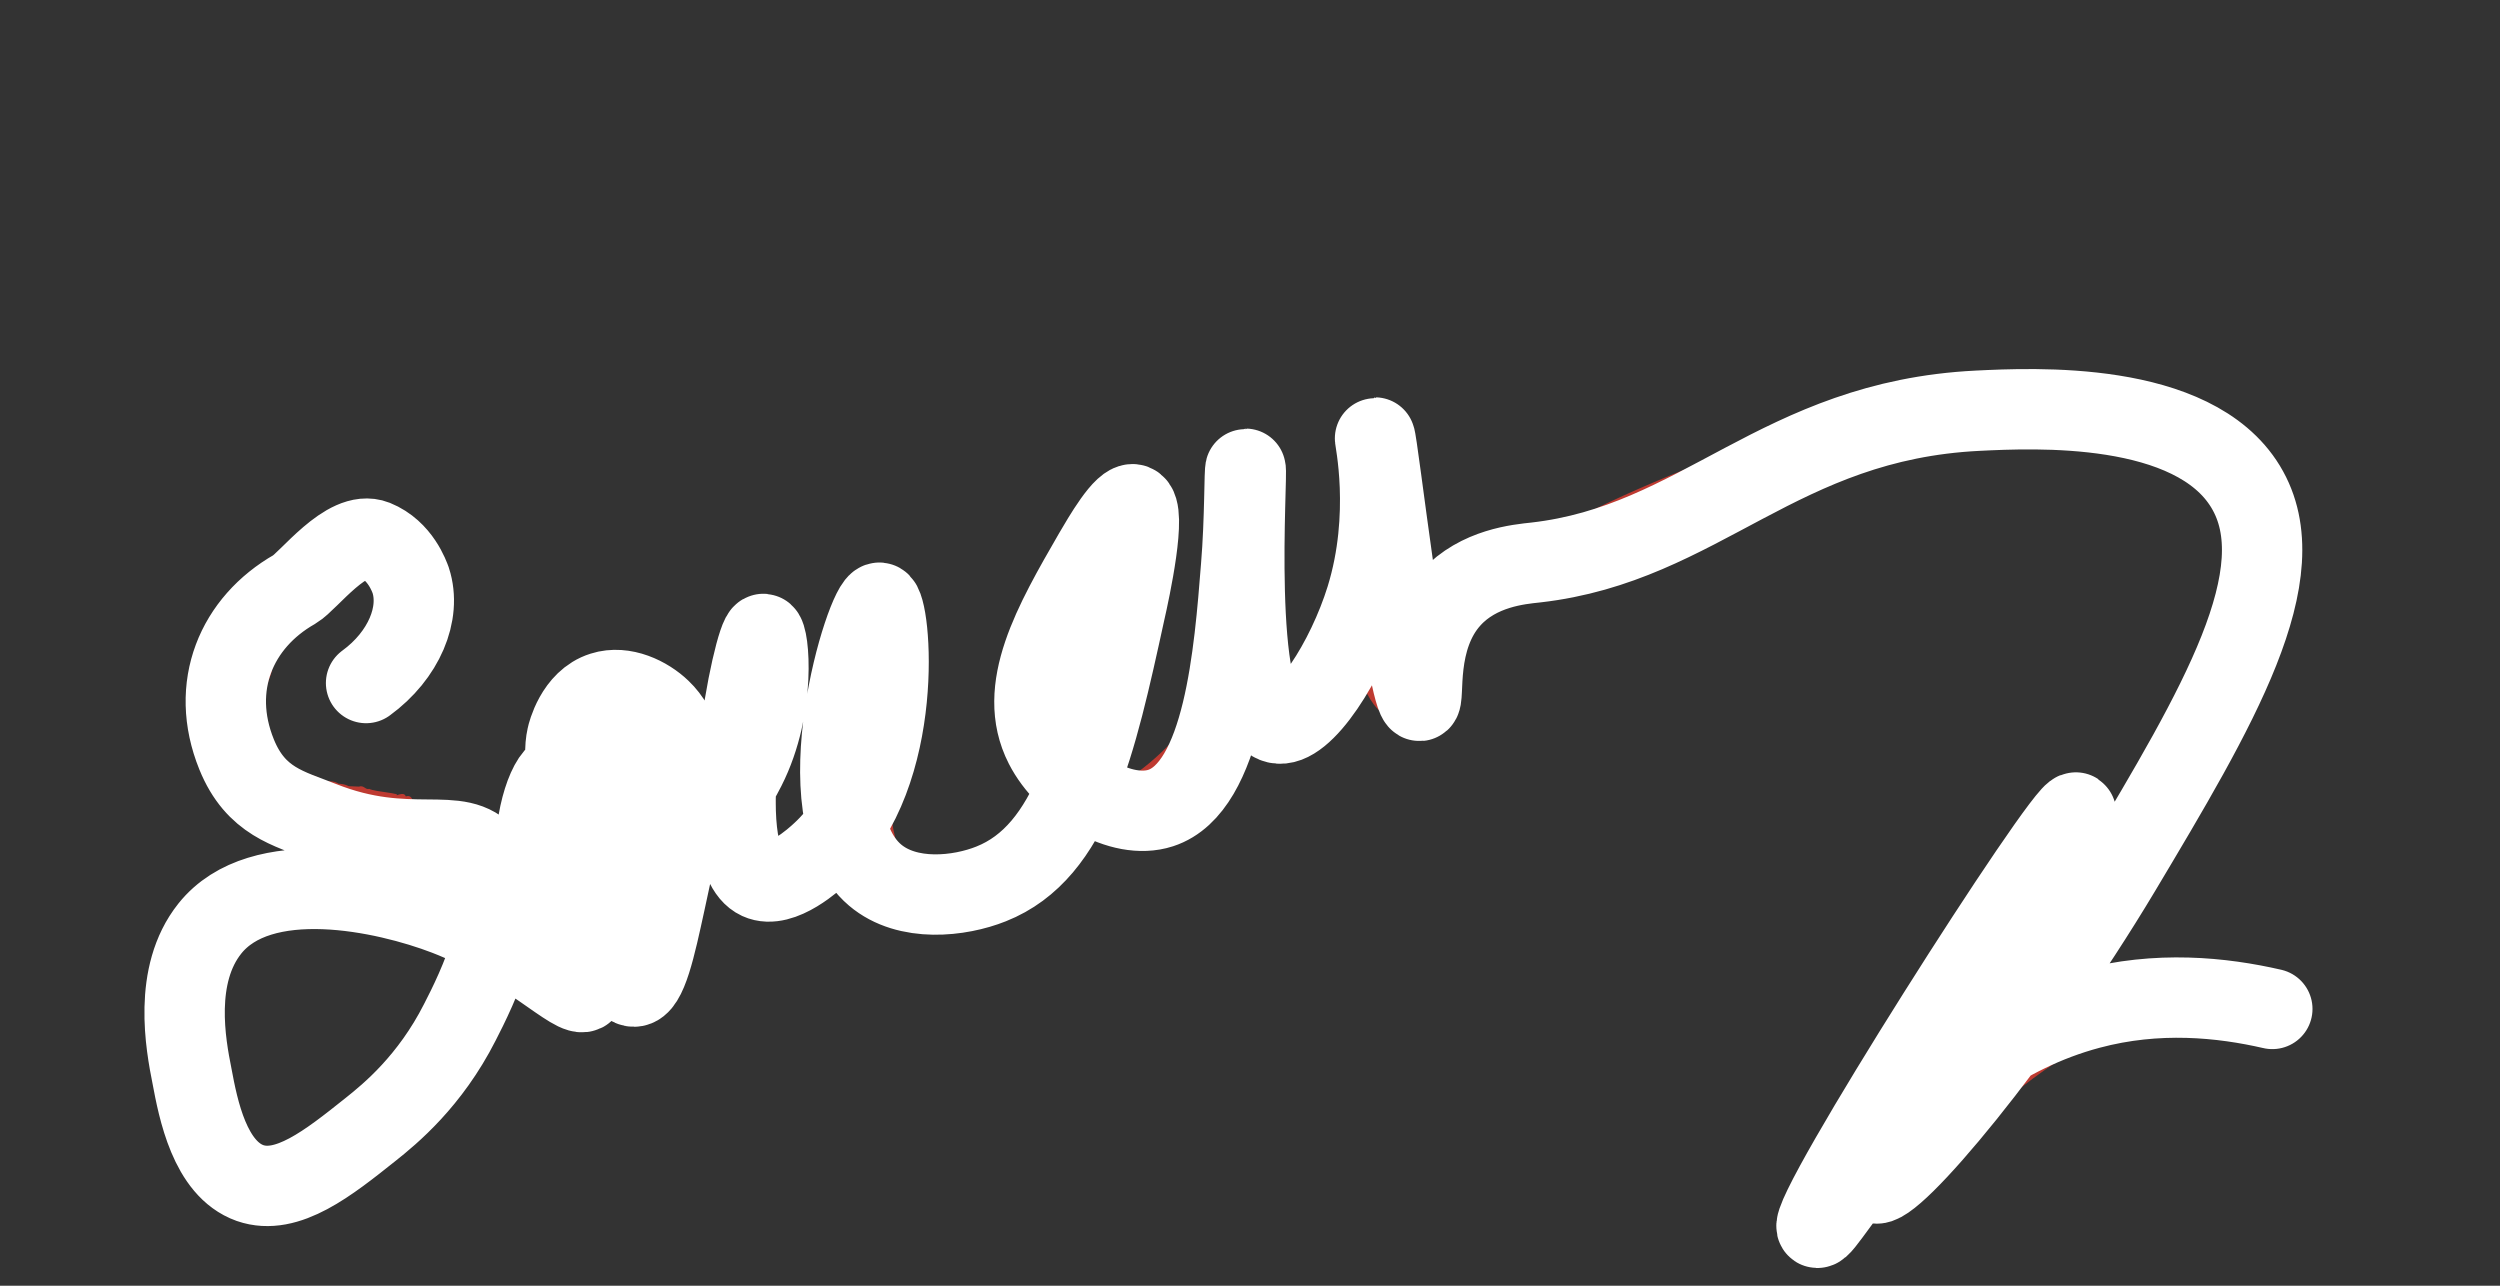 <svg version="1.1" id="Camada_2" xmlns="http://www.w3.org/2000/svg" xmlns:xlink="http://www.w3.org/1999/xlink" x="0px" y="0px"
	 viewBox="0 0 560 288" style="enable-background:new 0 0 560 288;" xml:space="preserve">
<rect x="0" y="0" width="560" height="288" fill="#333333" stroke="none"/>
<style type="text/css">
	.st0{fill:#BE3A31;}
	.st1{fill:#FFFFFF;}
	.st2{fill:none;stroke:#BE3A31;stroke-width:8;stroke-linecap:round;stroke-miterlimit:10;}
	.st3{fill:none;stroke:#ffffff;stroke-width:18;stroke-linecap:round;stroke-miterlimit:10;}
</style>
<g>
	<path class="st0" d="M62.4,271.3c-1.4-0.9-1.4-0.9-2.6-0.4c-2.3-0.4-3.4-1.1-5.8-1.4c-0.4-1-1.3-0.7-1.3-0.7
		c-5.1-1.7-7.9-5.5-10.9-10.5c-1.9-5.2-3-9.6-3.9-15.4c0.9-3.8,0.4-7.2,0.8-9.9c-0.3-0.9,0,0,0.9-0.3c-0.2-3.4,1.5-7.6,2.3-11.4
		c1-4.1,2.4-7.1,3.4-10.2c0.9-1.3,1.8-1.6,1.5-2.7c0.6-1.4,1-1.5,1.7-2.8c-0.8,2.4-1.5,6.4-2,6.6c0.7,2.1-0.6,1.6,0.1,3.7
		c-0.5,5-1.9,15.7-1.3,17.4l0.6,1.7c-0.3,2.6,0,2.5,0.5,4.7c1.1,5.6,2.7,13.5,6.1,16.9c2.9,4.8,9,6.3,15.2,5.5
		c2-0.7,3.8-1.7,4.8-2.1c1.9-0.7,3.7-1.5,4.5-2.2c0.3,0.1,3.9-2.8,4.4-3.3c1.6-1.4,3.7-2.5,5-3.9c2.1-1.7,6.8-6,9.6-10.5
		c2.1-3.5,3.2-6.4,4.4-9.2c1.7-7.6,6.6-15.3,3.5-23.9c0.9-0.3,0.2-2.4-0.2-3.4c-2.2-6.2-3.6-12-11.1-15.1c-2.2-0.2-4.9-1.9-7.1-1.9
		c-3.7,0-6.4-0.8-8-1.6l-6-1.4c-1,0.2-4.9-1-5.2-1.8c-2.3-0.5-4.4-1.2-7.6-3.9c-1.8-1.5-2.8-3.3-4.3-3.9l-1-2
		c-0.9-0.8-1.4-3.8-1.8-6.2c-0.7-5.6,0.2-7.9,1-11.9l0.4-1.7c0.6-2.6,2.3-5.1,3.7-8.2l1.4-1.5c0,0,0.5-0.8,0.8-1.6
		c1.4-1.9,3.7-5,6.9-8.5c0.4-1.3,1.4-1.7,3.2-2.9l1.7-1.2c1.5-1.7,3.2-3.7,4.2-4c1.5-1.3,3.8-1.4,5.9-2.1l-0.2-0.7
		c0.9-0.3,2.4,1.3,3.1-0.3c2.8,1.5,4.9,1.9,7.1,4.6c0.4,1.2,0.7,2.1,0.1,3.7c0,0,0.4,1,1.2,0.9c-0.9,0.5-1.1,2.5-0.5,1.2
		c0.4,1,0.4,4.4-0.4,8.1c-0.8,3.8-1.7,7.4-5.2,8.7c-2.7,1.4-4.6,1.3-5.9,1.2c2.8-3.2,3.3-4.3,4.1-6.2c1.4-2.8,2-3.8,3.2-6.6
		c0.6-1.4,0.5-6.2,0.1-7.4c-1.1-3.1-4.9-4.3-8-3.2c-2.7,1-6.9,3.6-7.6,5.3c0,0-1.1,0.4-1.5,1.7c-1.4,1.9-1.6,2.3-2.2,3.1
		c-0.8,0.3-1.3,3-2.3,3.4c-1.8,3.8-3.8,6.2-5,10.4c-0.1,1.4-1.5,2.9-1.7,7.4c-0.6,3.7-0.2,5.3,0.7,8.3c1.1,3.1,3.5,5.2,7.2,7
		c1.4,0.6,3.6,0.8,5.1,1.9c1.3,0.5,2.3,0.1,3.4,0.7c0.1,0.3,1.2,0,2.5,0.7l2.3,0.1c1.1-0.4,1.5,0.8,2.3,0.5c1.3,0.7,7.6,1,6,1.5
		c0.9-0.3,1.9-0.7,2.2,0.2c1.1-0.4,1.4,0.6,1.4,0.6c1.5,0.8,2.4,0.5,3.7,1c5.4,3.1,11.2,6.7,13.2,15.5c0.8,2.2,0.4,3.6,1.1,5.6
		c0.8,2.2,0.7,4.8,0.2,7.2l-0.5,1.5c0.4,1,0.7,1.9,0.3,3.4c0.4,1-0.5,2.5-0.9,3.8c-0.2-0.7-2.1,8.2-3.3,9.4l-1.1,2.7
		c-1.4,1.9-1.8,4.3-2.9,7.1c-1.1,0.4-2,0.7-1.6,1.8c-1.6,1.8-2.5,5.4-4.2,6.6l-0.9,0.5c-1.8,1.4-2.3,3.4-2.8,4.5
		c-2.5,2.3-4.1,4.2-5.7,6.1c0,0-0.7,0.2-0.5,0.8c-1.2,0.4-1.8,1.8-2.7,2.1c0.4,1-0.6,1.4-1.3,2.8c-1.9,0.7-2.3,2-4,4
		c-1.9,0.7-3.8,1.4-4.6,2.4C69.4,269.6,66.2,270,62.4,271.3z"/>
	<path class="st0" d="M135.1,223.5c-2.3-2.1-5-1.1-7.4-3.4c-2.5-1.8-4.1-4.7-5.4-8.2c-2.2-6-2.6-13.5-2.1-18.8l1-6
		c0.2-2.8,1.4-6.3,2.7-10.1c-0.4-1.2-1.6-2.7-1.4-5.9c0.3-2.1-0.2-4,1-6c0.8-3.6,0.9-5,4.8-7.6c0.9-1.7,10.3-3.7,16.7-1.9
		c0.6,1.3,3.1,3.6,3.7,4.7c1.4,2.6,0.9,5.9,1.7,7.2c0.6,1.2,1.1,2.7,1.1,5.9c0.6,1.2-0.3,3,0.4,4.4l1.1,2.5c0,0,0.1,3.1-0.9,5.2
		c5.7-2.3,14.5-14.8,16.4-20.1c-0.6,3.9-1.8,5.5-1.8,7.3c-0.9,3.8-4.1,6.3-3.5,7.9c-2.6,4.1-5.7,6.1-10.6,9.3
		c-0.7,1.8,0.4,4.5-0.8,5c0.5,4.3,1.1,8.2-0.4,11.9l0.4,1.8c-2.3,5.5-5,9.6-10,12.8L135.1,223.5z"/>
	<path class="st1" d="M144,208c2.1-5.4,2.4-12.6,3.4-17.6c-5.2,0.3-12.8-3.6-18.6-9.7c-0.6,5.5-1.4,9.9-1.5,13.6
		c0.5,9.9,1.2,22.2,10.2,25C139.5,217.2,142.4,211.7,144,208z"/>
	<path class="st1" d="M139.5,158.7c-3.3-0.2-5.4,1.5-6.1,3c-1.2,2.2-1.7,4.5-1.8,7.3c0.2,4.6,2.2,6.8,5.8,10.8
		c3.2,3.5,5.4,6.1,9.7,5.9C147.2,178,144.3,166.4,139.5,158.7z"/>
	<path class="st0" d="M200.5,200.9c-5.5-2.5-8.8-12.2-8.5-23.5c-1.5,4.8-1.9,7.5-2.7,11.1c0.5,1.4-0.6,0.8-1,3.9l-0.8,1.6
		c-0.8,2-3.6,3.1-3.9,6.1c-2.7,5.2-11.8,5.6-14.1,2.1c-4.7-10.2-2.8-16.9-3.5-24.9c1.1-4.9,0.5-9.2,1.2-15.2
		c0.7-5.3,0.8-9.6-1.2-13.8c-0.6-1.3-1.6-2-1.9-2.3c2.7-1.8,9.1-1.3,10,1.7c2.2,9.5,0.1,15.9,0.4,24.8c-0.8,2-1.7,4.5-0.8,7.1
		c-1,4.8-1.1,14.6,0.7,19.6c4.2-1.5,5.9-5.8,9.6-8.7c-0.4-4.5,3.3-5.9,5.3-12.6c0.8-7.3,0.9-9.7,2.1-14.4c0.3-3,0.1-5.9,0.4-7.7
		c0.7-3.2,0.4-6.4,0.4-9.7c0-2.5,0.2-3.8,0.1-4.9c0-1.7-0.1-2.5-0.3-3.2c1.3-0.5,7.2-0.6,8,0.8c0.6,1.2,0.9,3.4,0.9,4.7l-0.2,1.6
		l-0.5,5c-0.3,1.3-0.9,3.3-0.6,4.3c-0.7,2.2,0.3,4.8-0.4,6.4c-0.6,2.9-1.6,8.2-0.4,10.7c-1,1.5,1,2.8-0.3,3.2l0.9,2.6
		c0.2,3.6,0.1,6.2,1,9.8c0.9,4.6,3.1,12.9,8.3,13.8C206.2,202,204.1,201.6,200.5,200.9z"/>
	<path class="st0" d="M253.1,181c-2.7-0.4-4.2,0.1-6.2-2.1c-2.9-0.5-6.3-0.7-8.3-2.9c-1.5-2.2-2.5-4.5-3.4-6.8
		c-5.8-16.1,3-33.3,5.9-44.6c2.7-3.9,5.4-7.8,6-9.4c4.1-0.1,7,0.4,10.9,0.4c4.3,4.3,3.3,14.2,2.4,18.8l-0.1,1.8l-2.5,6
		c-1.2,2.6-3.1,4.8-4.9,7c-1.9,0.3-6.1-0.1-10.2-0.4c-0.4,0.9-0.6,3.9-0.1,5.3c-0.4,3.1,0,11.7,1.3,15.5c0.9,2.6,3.2,4.7,5.2,6.9
		c7.3-3.6,15.7-11.5,19.1-18.2l5-10l0.8-1.6c1.7-3.3,3.2-7.2,4.6-11.2c-0.1,3.9-2,9.5-4,14.5c-0.6,1.8-1.4,5.4-1.3,7.5
		c0.1,3.7-1.9,5.7-1.1,8.4c-2.2,2-1.7,3.2-3.8,5.1c-3,3.8-6.1,6.1-9,9.9C257.1,181.5,256,181.7,253.1,181z"/>
	<path class="st1" d="M252.8,135.9c0.7-1.8,1.9-2.3,1.5-3.5c-0.5-1.4,0,0,0.6-1.8c0.9-1.7,1.9-7.7-0.7-11.2
		c-1.2,0.4-1.6-0.8-2.9-0.3c-4,7.3-8,18.7-8.7,27.7C248.5,144.6,250.1,139.8,252.8,135.9z"/>
	<path class="st0" d="M311.4,160.9c-5.5-2.5-8.8-12.2-8.5-23.5c-1.5,4.8-1.9,7.5-2.7,11.1c0.5,1.4-0.6,0.8-1,3.9l-0.8,1.6
		c-0.8,2-3.6,3.1-3.9,6.1c-2.7,5.2-11.8,5.6-14.1,2.1c-4.7-10.2-2.8-16.9-3.5-24.9c1.1-4.9,0.5-9.2,1.2-15.2
		c0.7-5.3,0.8-9.6-1.2-13.8c-0.6-1.3-1.6-2-1.9-2.3c2.7-1.8,9.1-1.3,10,1.7c2.2,9.5,0.1,15.9,0.4,24.8c-0.8,2-1.7,4.5-0.8,7.1
		c-1,4.8-1.1,14.6,0.7,19.6c4.2-1.5,5.9-5.8,9.6-8.7c-0.4-4.5,3.3-5.9,5.3-12.6c0.8-7.3,0.9-9.7,2.1-14.4c0.3-3,0.1-5.9,0.4-7.7
		c0.7-3.2,0.4-6.4,0.4-9.7c0-2.5,0.2-3.8,0.1-4.9c0-1.7-0.1-2.5-0.3-3.2c1.3-0.5,7.2-0.6,8,0.8c0.6,1.2,0.9,3.4,0.9,4.7l-0.2,1.6
		l-0.5,5c-0.3,1.3-0.9,3.3-0.6,4.3c-0.7,2.2,0.3,4.8-0.4,6.4c-0.6,2.9-1.6,8.2-0.4,10.7c-1,1.5,1,2.8-0.3,3.2l0.9,2.6
		c0.2,3.6,0.1,6.2,1,9.8c0.9,4.6,3.1,12.9,8.3,13.8C317.1,162,315,161.6,311.4,160.9z"/>
	<path class="st2" d="M324,138c55-39,157.7-67.3,176-27c18.4,40.5-80,154-80,154"/>
	<path class="st2" d="M466.9,187.2c-29.3,34.6-65.7,101.3-38.2,73c41.4-42.7,61.1-38.7,77.1-32.7"/>
</g>
<path class="st3 --mask" d="M82,153c8.5-6.2,12.4-15.6,10-23c-0.3-0.8-2.3-6.7-8-9c-6.3-2.5-14.9,9.2-18,11c-13,7.4-19.2,21.7-13,37
	c4.3,10.6,11.8,12.1,19,15c19.9,7.9,30.8,0.3,37,8c7.8,9.7-2.5,30.2-6,37c-6.7,13.2-15.6,20.5-20,24c-9.4,7.5-18.7,14.9-27,12
	c-9-3.2-11.6-16.5-13-24c-1.4-7-4.3-22.6,4-33c11.4-14.3,39.2-8.3,53-3c17.7,6.8,29,19.1,31,17c2-2-10.2-12.3-11-29
	c-0.5-9.8,3-20,6-20c6.5-0.1,9.3,48.1,16,48c2.9,0,4.8-8.9,7-19c4-18.3,7.6-34.8-1-43c-3-2.9-8.3-5.5-13-4c-6.1,1.9-7.9,9.5-8,10
	c-2.3,10.3,6.9,24.1,18,25c12.4,0.9,20.3-14.7,22-18c7-13.8,5.2-29.9,4-30c-2.1-0.2-12.3,49.8-1,55c5,2.3,12.6-4.7,14-6
	c19.2-17.6,15.5-55.7,13-56c-2.9-0.3-17.6,46.9-1,61c7.3,6.2,19,4.8,26,2c18.2-7.2,23.5-31.2,30-61c1.1-4.8,5-22.9,2-24
	c-2.2-0.8-7,7.6-9,11c-9,15.6-17.5,30.3-11,43c4.7,9.2,17.1,16.9,26,14c14.1-4.6,16.5-34.9,18-54c0.9-10.8,0.7-22,1-22
	c0.6,0-3.4,54.6,7,57c5.9,1.4,15.7-14.1,20-28c5.8-18.8,1.8-36,2-36c0.5,0,7.3,59.2,10,59c1.3-0.1-1.3-13.9,7-23
	c6.2-6.8,15.3-7.6,19-8c37-4.2,54.4-31.8,99-34c12.4-0.6,48.2-2.4,60,17c11.8,19.4-6.4,49.8-28,86c-22.8,38.1-51.7,72.3-55,70
	c-4.7-3.3,47-81.7,45-83c-2.2-1.4-61,90.9-58,93c1.9,1.3,21.6-38.5,61-49c15.3-4.1,29.7-2.6,41,0"/>
</svg>
